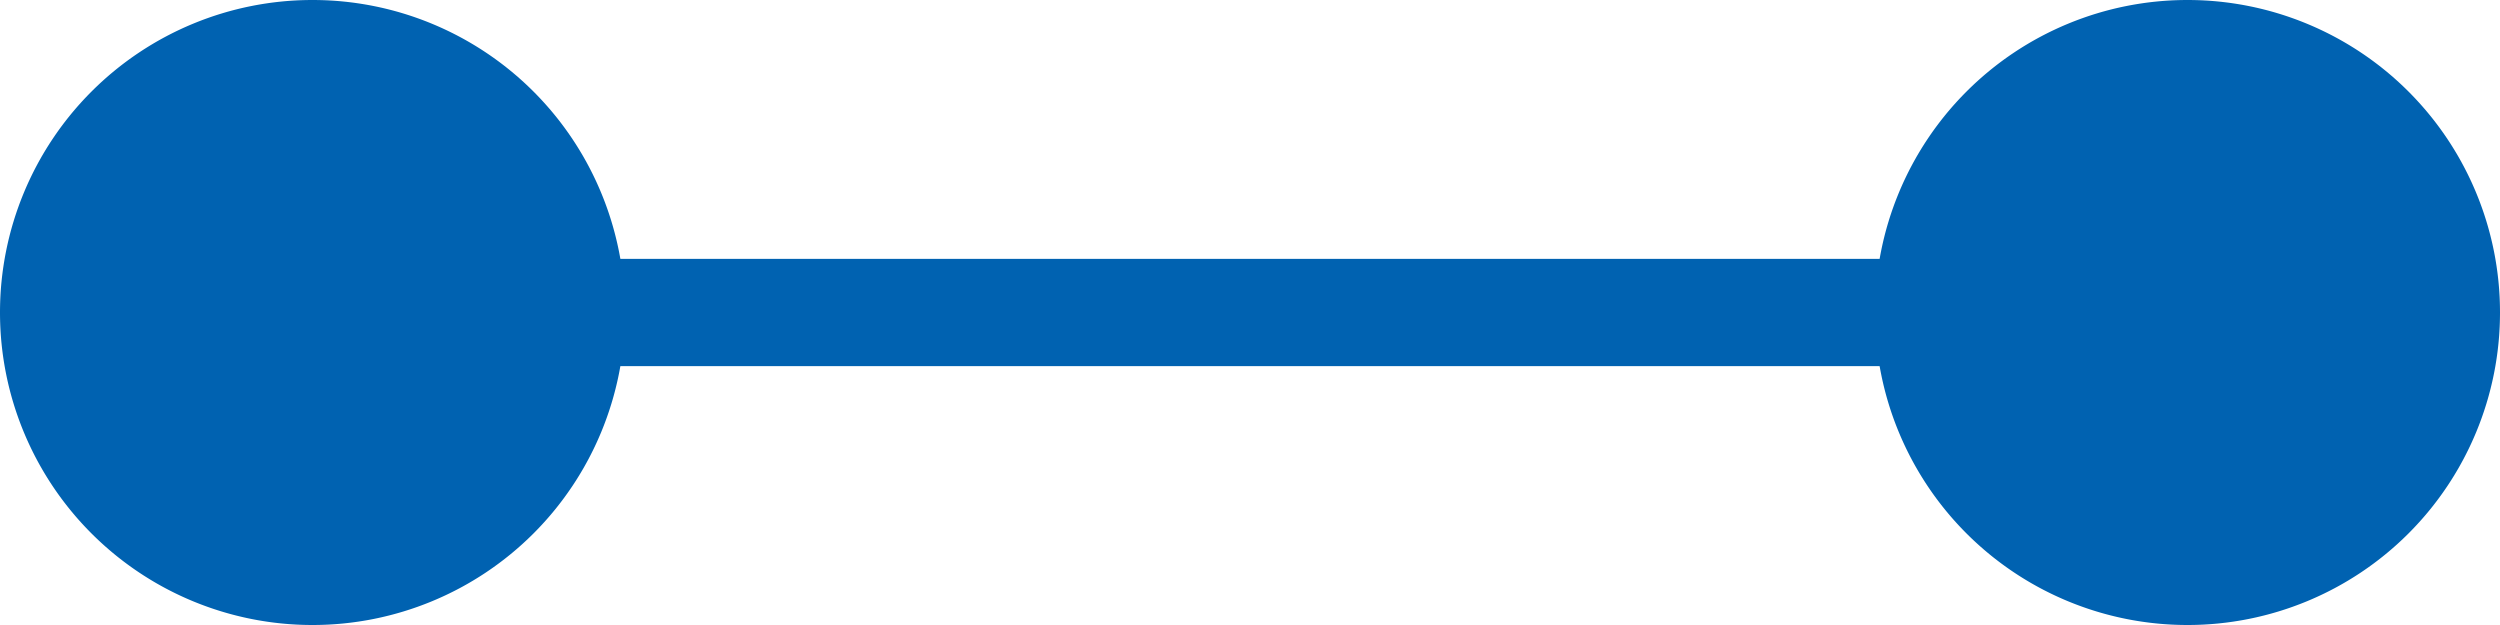 <svg id="レイヤー_1" data-name="レイヤー 1" xmlns="http://www.w3.org/2000/svg" xmlns:xlink="http://www.w3.org/1999/xlink" width="24" height="6" viewBox="0 0 24 6"><defs><style>.cls-1,.cls-4{fill:none;}.cls-2{clip-path:url(#clip-path);}.cls-3{fill:#0062b1;}.cls-4{stroke:#0062b1;stroke-linecap:round;stroke-miterlimit:10;stroke-width:1.03px;}</style><clipPath id="clip-path"><rect class="cls-1" width="24" height="6"/></clipPath></defs><g class="cls-2"><path class="cls-3" d="M6,3A3,3,0,1,1,3,0,3,3,0,0,1,6,3"/><path class="cls-3" d="M24,3a3,3,0,1,1-3-3,3,3,0,0,1,3,3"/><line class="cls-4" x1="2.5" y1="3" x2="21.5" y2="3"/></g></svg>
